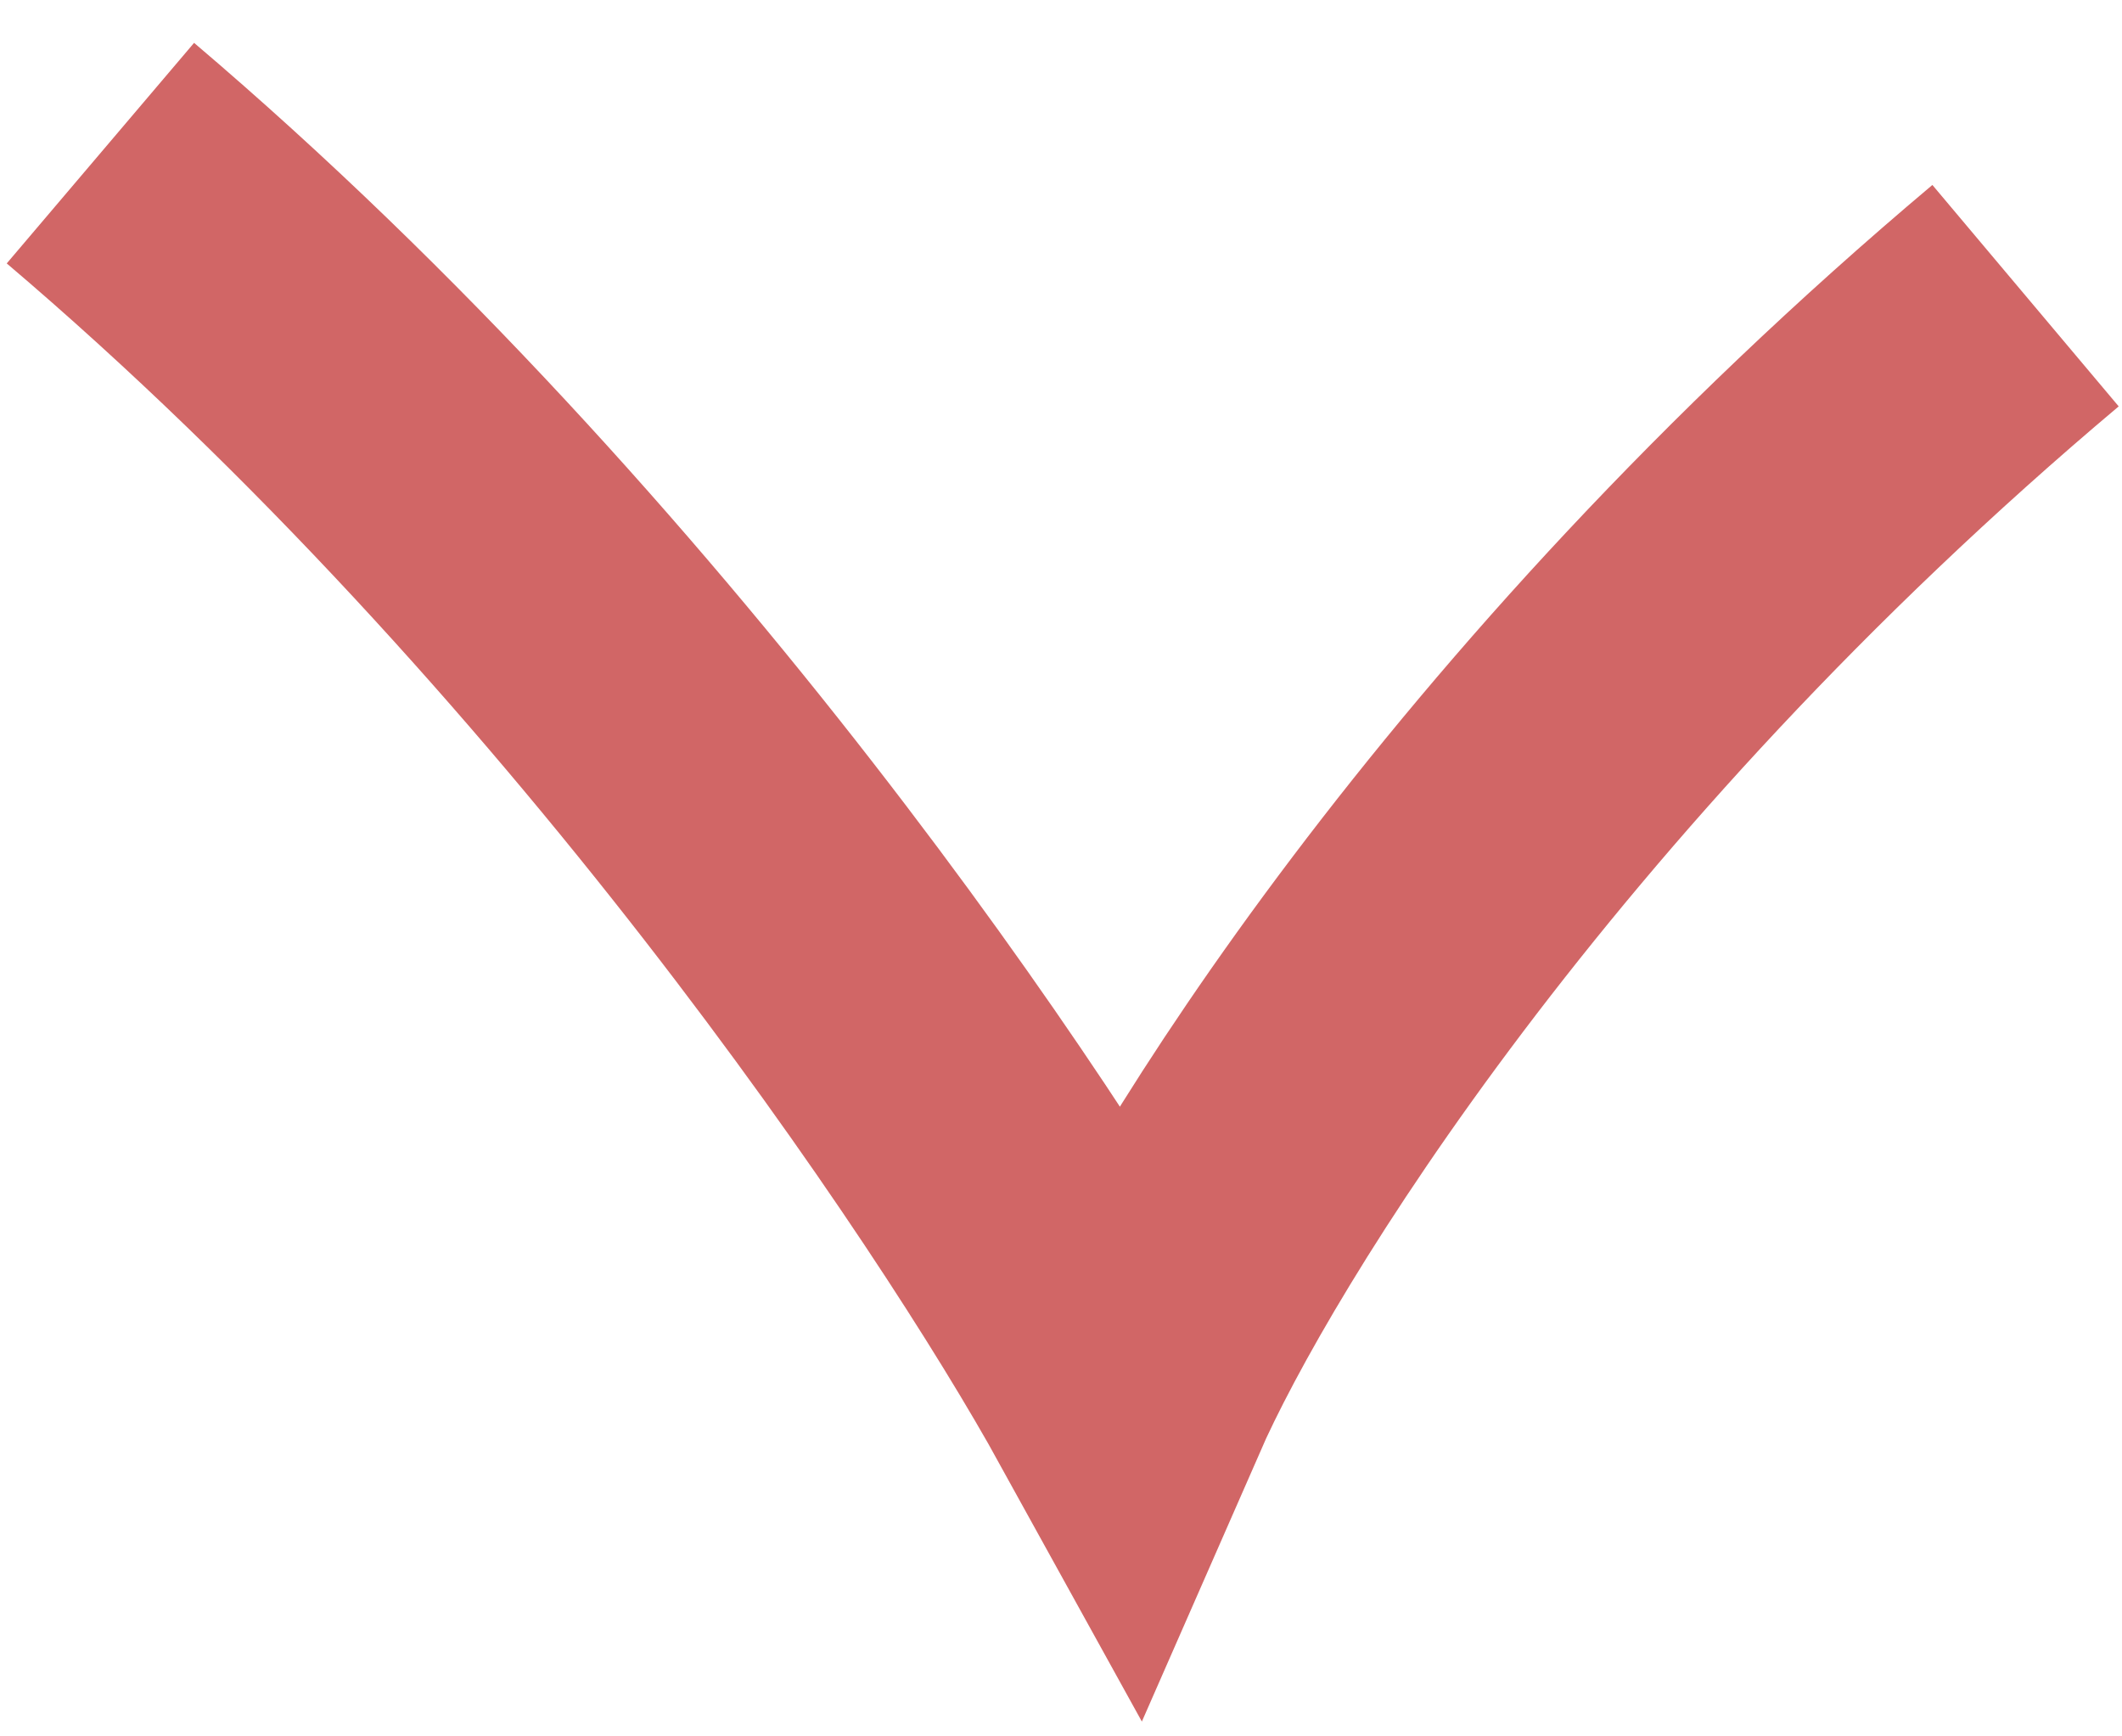 <svg width="44" height="36" viewBox="0 0 44 36" fill="none" xmlns="http://www.w3.org/2000/svg">
<path d="M2.082 3.175C12.731 12.221 20.709 24.111 23.367 28.925C25.013 25.169 31.044 15.35 42 6.13" stroke="#D16666" stroke-width="6"/>
</svg>
